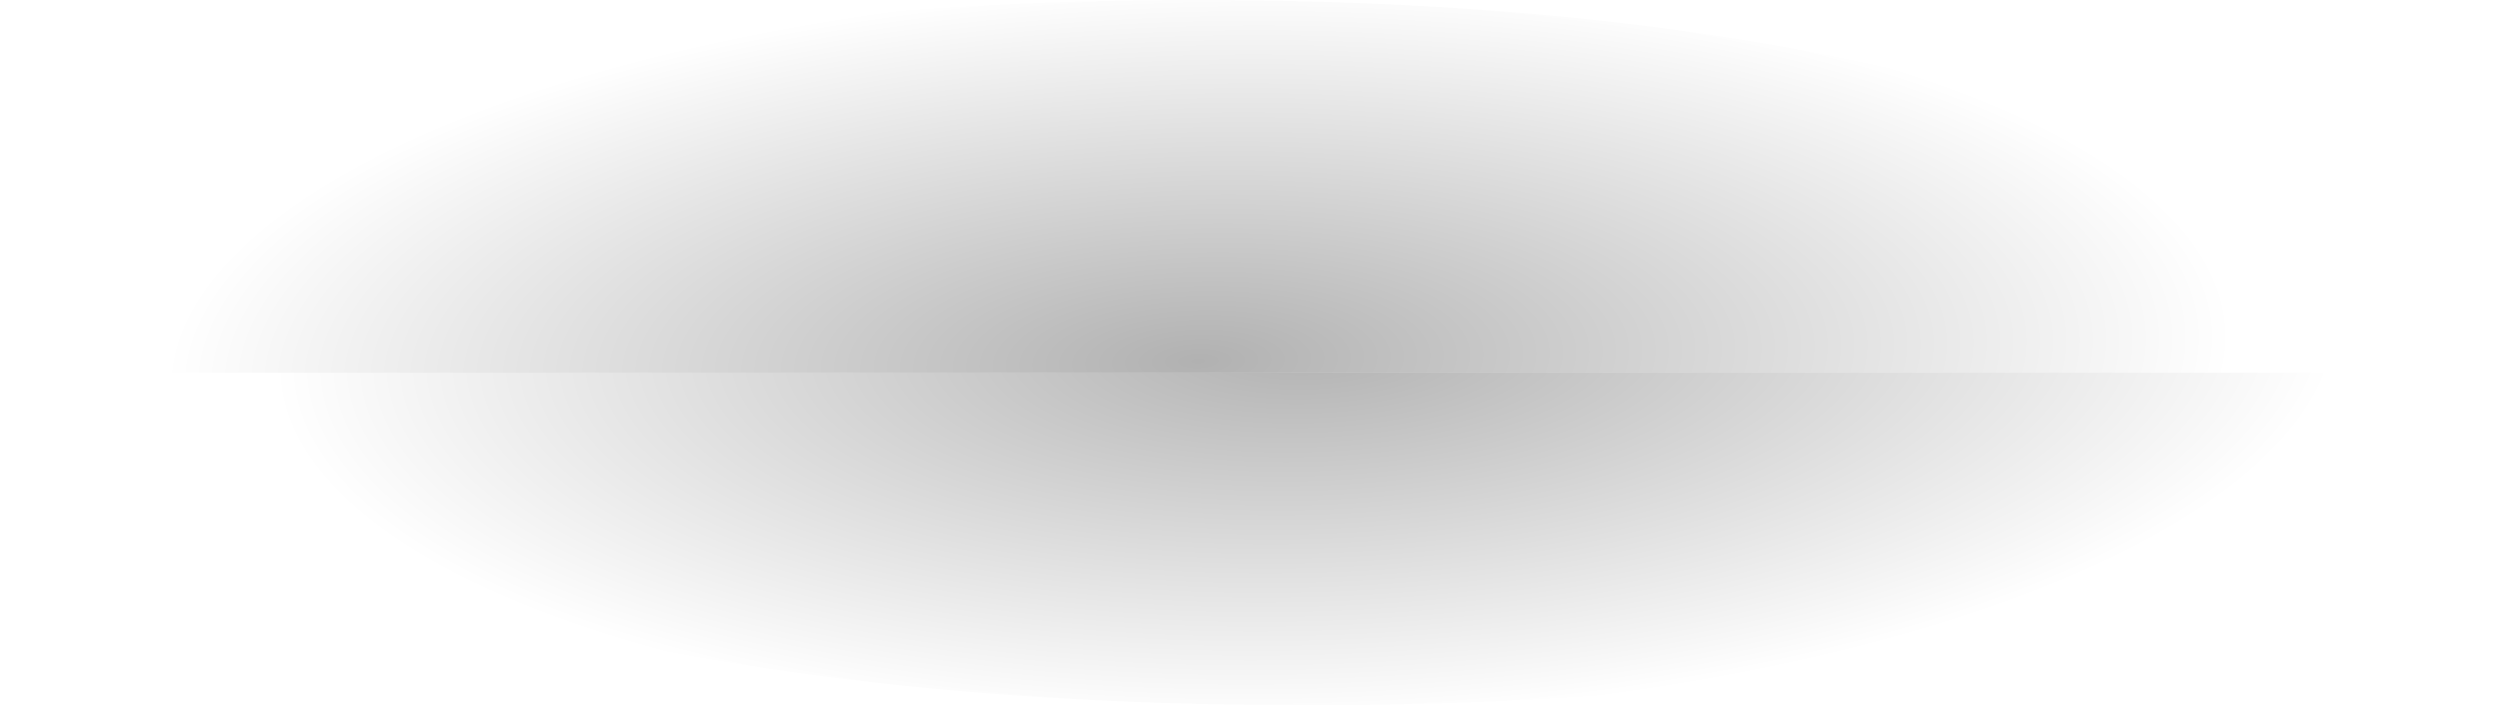 <?xml version="1.0" encoding="UTF-8" standalone="no"?>
<svg xmlns:xlink="http://www.w3.org/1999/xlink" height="6.15px" width="21.8px" xmlns="http://www.w3.org/2000/svg">
  <g transform="matrix(1.0, 0.0, 0.0, 1.0, -5.8, -29.1)">
    <path d="M6.85 32.5 L5.85 32.5 5.8 32.25 Q5.8 31.0 8.85 30.05 11.95 29.1 16.25 29.1 20.55 29.1 23.6 30.05 26.65 31.0 26.65 32.25 L26.65 32.35 6.8 32.35 6.85 32.5" fill="url(#gradient0)" fill-rule="evenodd" stroke="none"/>
    <path d="M26.65 32.35 L27.6 32.35 Q27.3 33.5 24.55 34.35 21.5 35.25 17.2 35.25 12.9 35.25 9.8 34.35 7.25 33.55 6.85 32.5 L6.8 32.35 26.65 32.35" fill="url(#gradient1)" fill-rule="evenodd" stroke="none"/>
  </g>
  <defs>
    <radialGradient cx="0" cy="0" gradientTransform="matrix(-1.0E-4, -0.004, 0.011, -3.0E-4, 16.25, 32.25)" gradientUnits="userSpaceOnUse" id="gradient0" r="819.2" spreadMethod="pad">
      <stop offset="0.0" stop-color="#000000" stop-opacity="0.306"/>
      <stop offset="1.0" stop-color="#000000" stop-opacity="0.0"/>
    </radialGradient>
    <radialGradient cx="0" cy="0" gradientTransform="matrix(-1.0E-4, -0.004, 0.011, -3.0E-4, 17.2, 32.1)" gradientUnits="userSpaceOnUse" id="gradient1" r="819.2" spreadMethod="pad">
      <stop offset="0.0" stop-color="#000000" stop-opacity="0.306"/>
      <stop offset="1.0" stop-color="#000000" stop-opacity="0.0"/>
    </radialGradient>
  </defs>
</svg>
